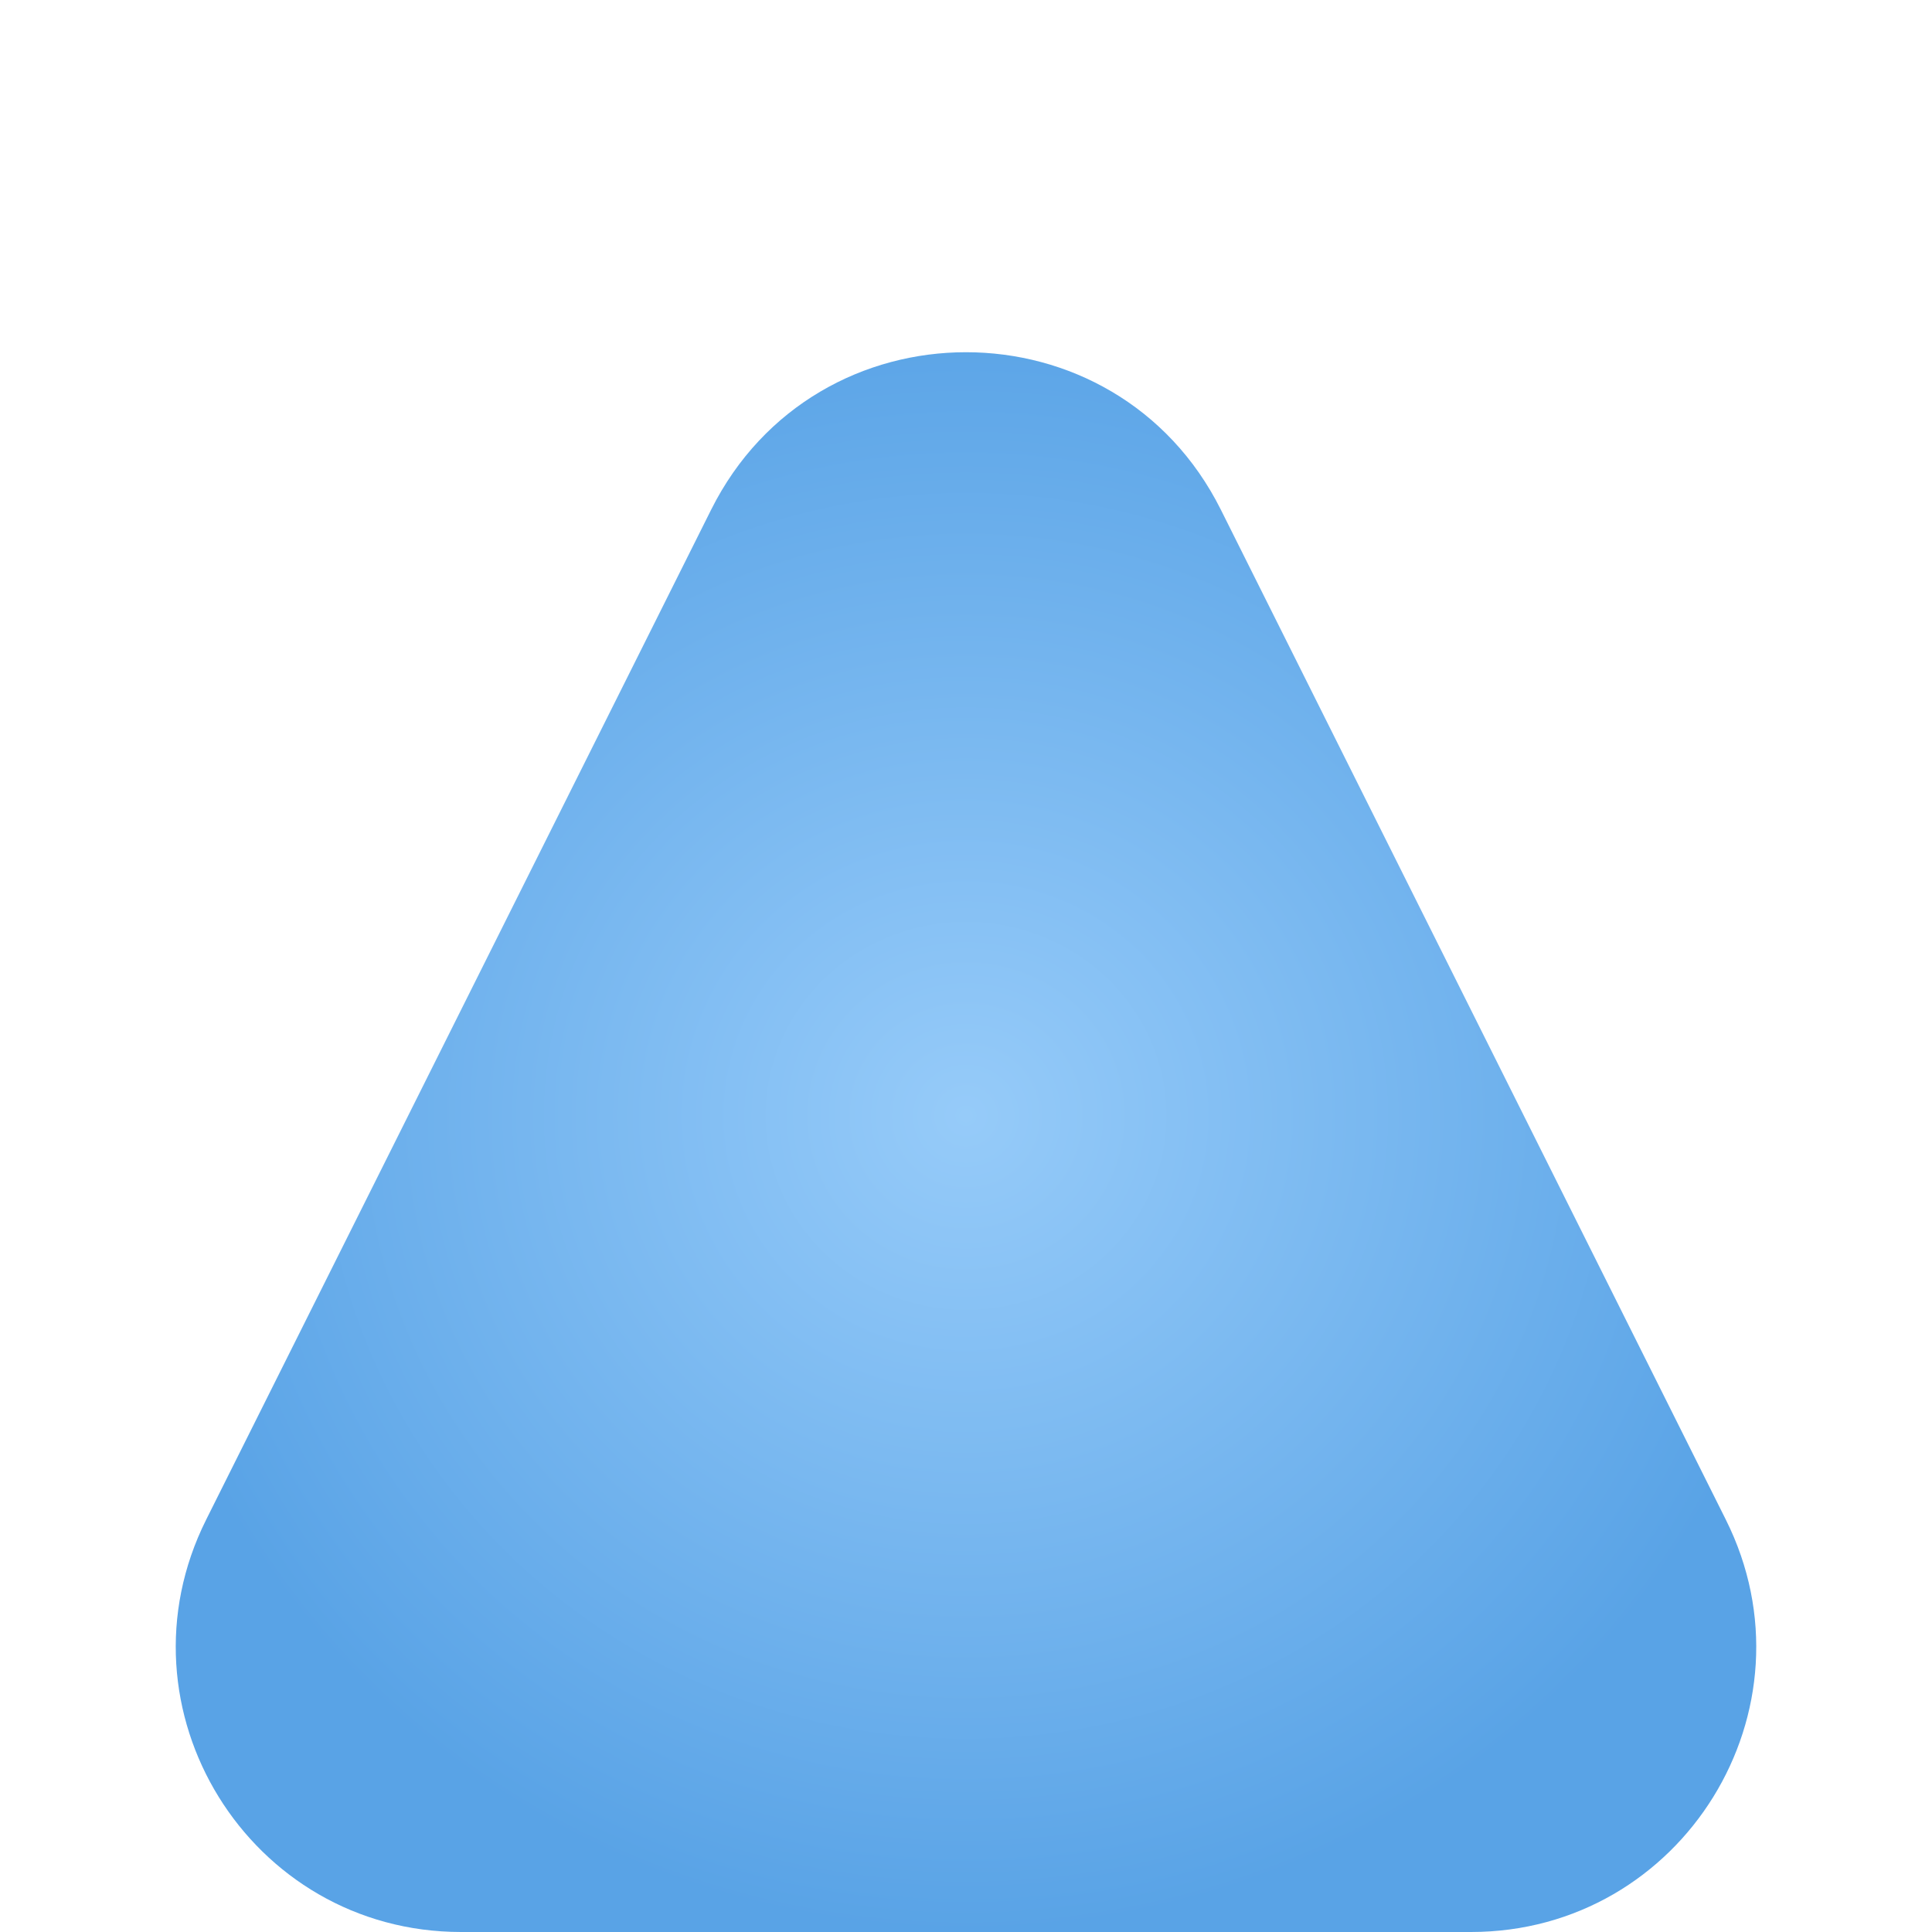 <svg xmlns="http://www.w3.org/2000/svg" xmlns:xlink="http://www.w3.org/1999/xlink" width="1017" height="1017" viewBox="0 0 1017 1017">
  <defs>
    <radialGradient id="radial-gradient" cx="0.5" cy="0.5" r="0.5" gradientUnits="objectBoundingBox">
      <stop offset="0" stop-color="#96cbf9"/>
      <stop offset="1" stop-color="#59a3e6"/>
    </radialGradient>
  </defs>
  <path id="Polygon_1" data-name="Polygon 1" d="M374.336,268.328c55.279-110.557,213.049-110.557,268.328,0l265.795,531.59C958.327,899.653,885.8,1017,774.295,1017H242.705C131.2,1017,58.673,899.653,108.541,799.918Z" fill="url(#radial-gradient)"/>
</svg>
